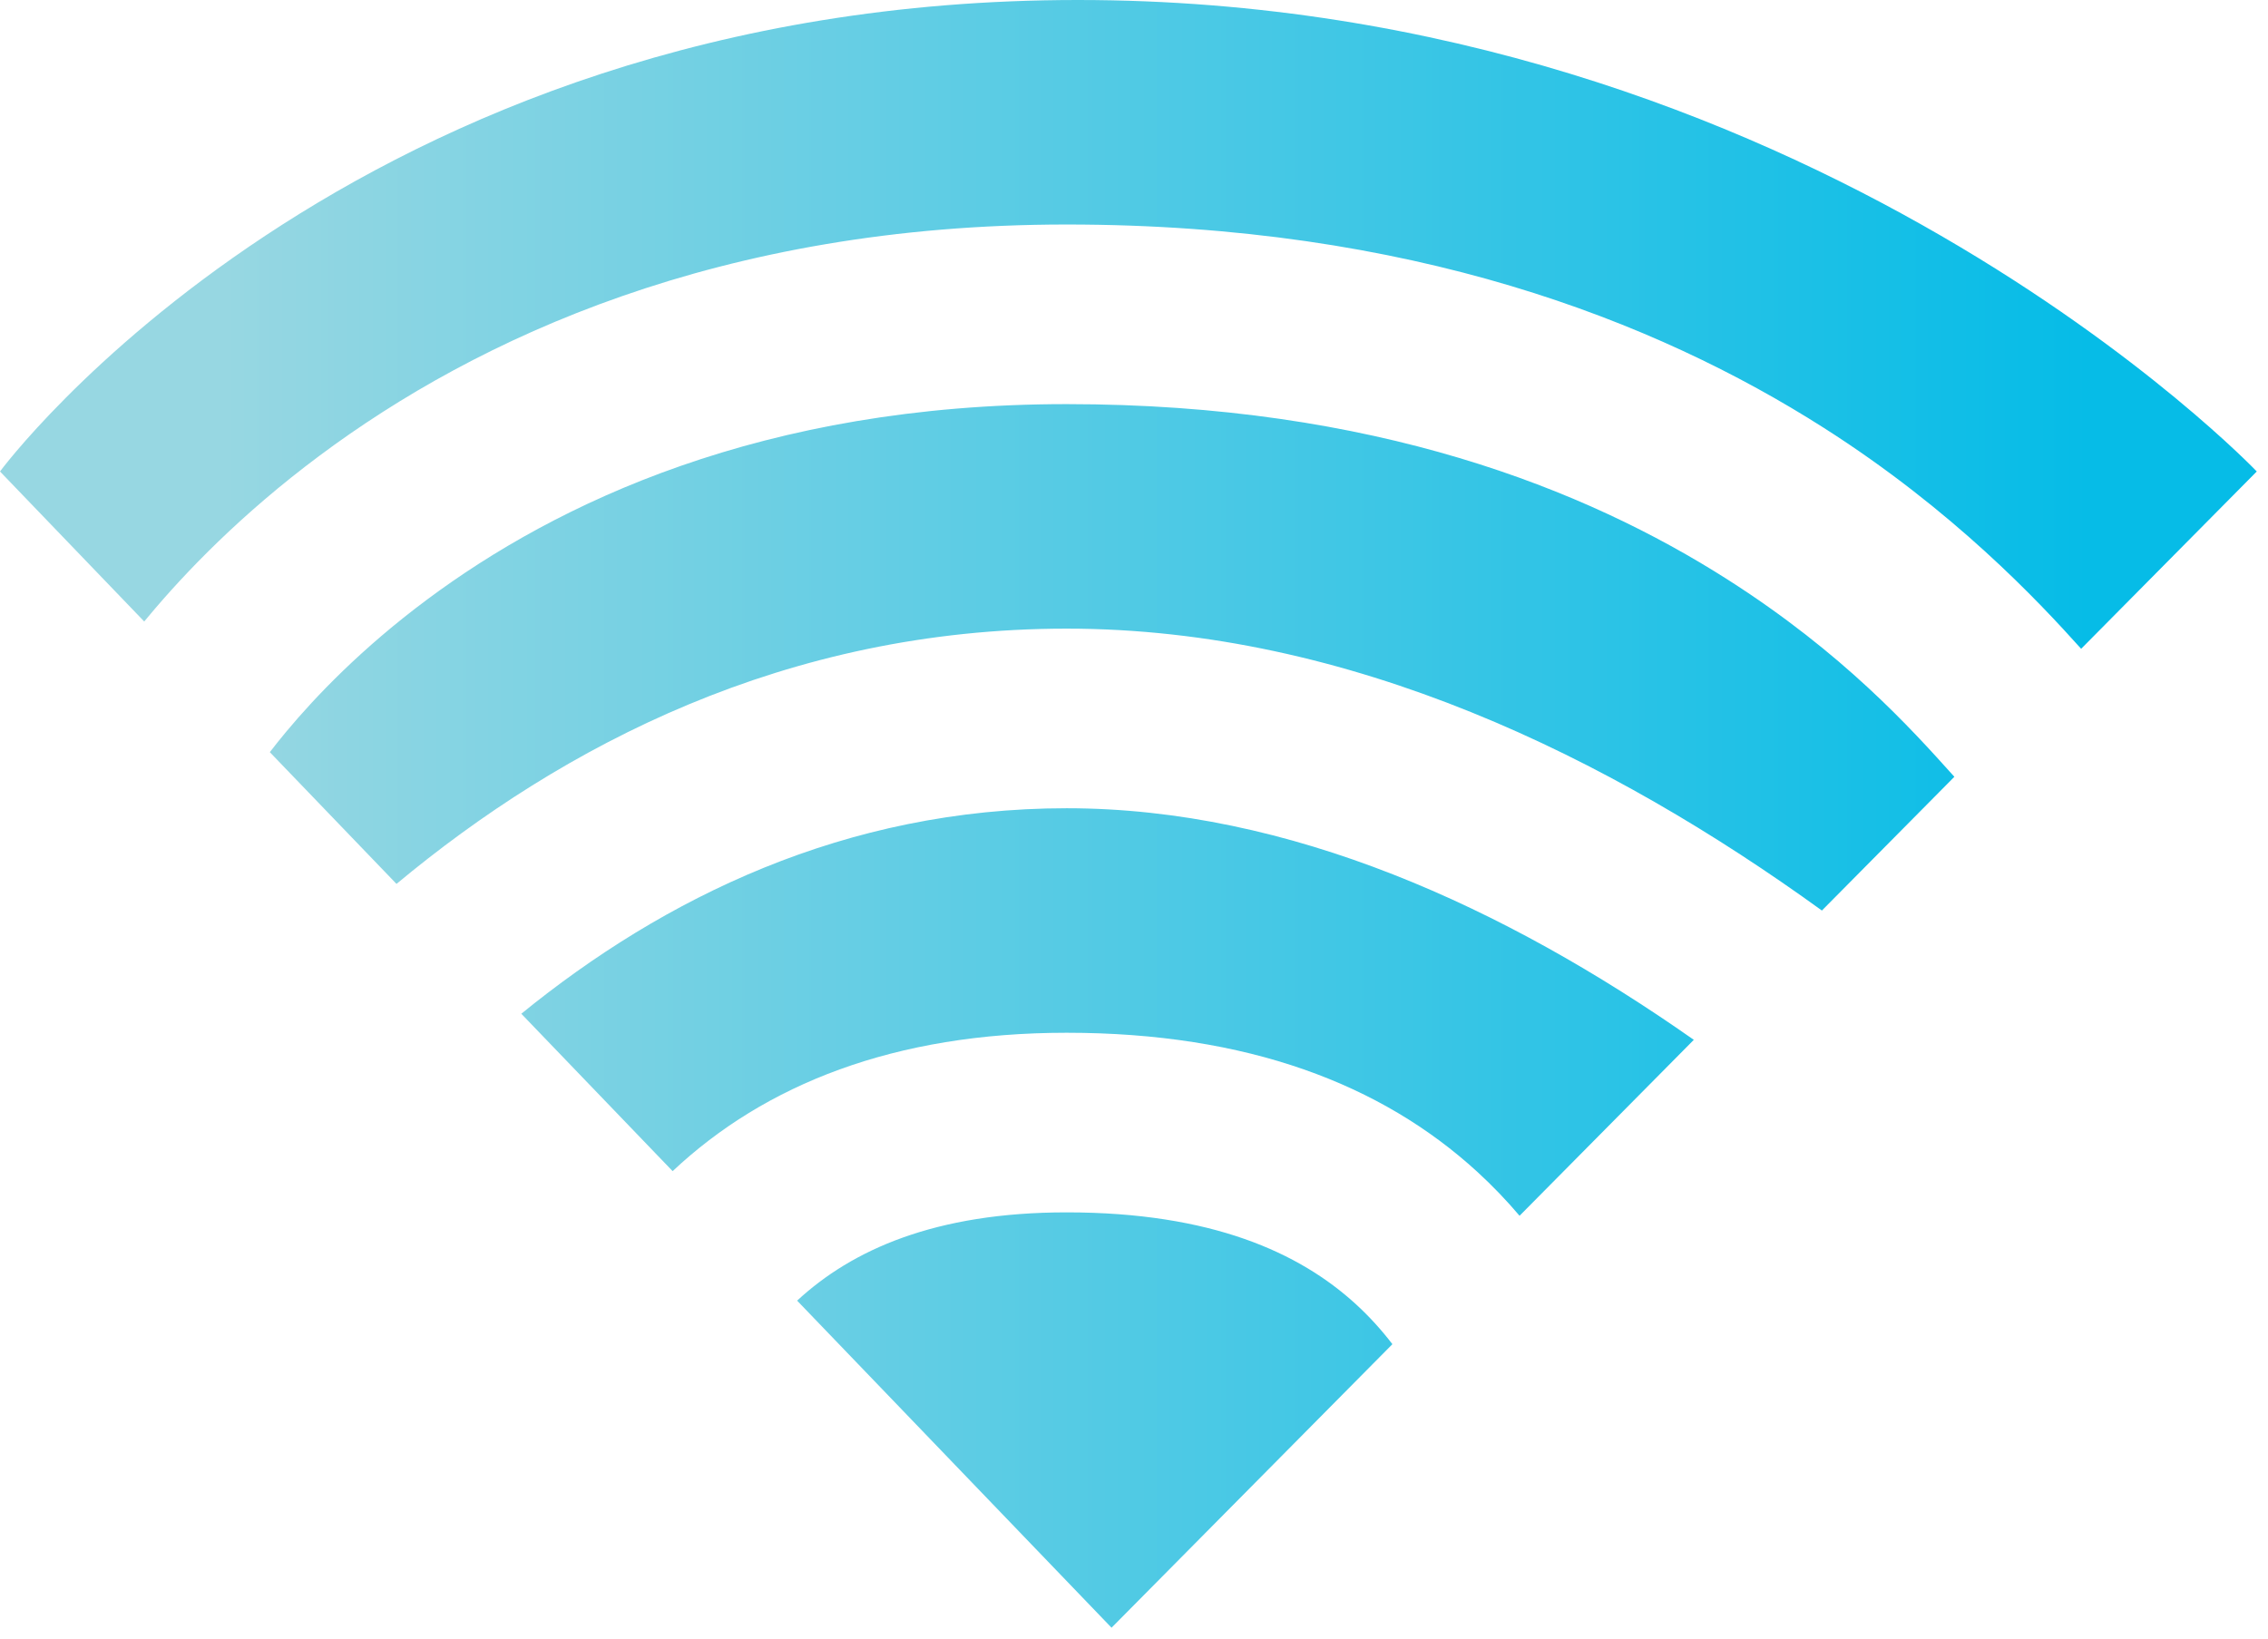 <svg width="101" height="73" viewBox="0 0 101 73" fill="none" xmlns="http://www.w3.org/2000/svg">
<path fill-rule="evenodd" clip-rule="evenodd" d="M12.016 33.502L17.657 39.37C25.064 33.205 35.016 28 47.5 28C60.111 28 71.711 33.736 81.134 40.556L87.034 34.598L86.985 34.545C85.101 32.449 82.08 29.091 76.918 25.803C70.631 21.799 61.202 18 47.5 18C33.945 18 24.77 22.42 19.015 26.708C16.117 28.866 14.06 31.014 12.745 32.592C12.469 32.923 12.227 33.228 12.016 33.502ZM29.954 52.164L23.215 45.153C29.537 40.009 37.628 36 47.5 36C57.419 36 67.025 40.418 75.43 46.315L67.67 54.152C67.095 53.473 66.47 52.819 65.79 52.196C61.525 48.288 55.546 46 47.5 46C39.832 46 34.064 48.3 29.954 52.164ZM35.498 57.932L49.5 72.5L62.007 59.871C61.518 59.232 60.979 58.638 60.385 58.094C57.872 55.792 53.954 54 47.5 54C41.625 54 37.929 55.681 35.498 57.932ZM6.423 27.683C6.481 27.613 6.539 27.542 6.599 27.471C8.252 25.487 10.758 22.884 14.235 20.293C21.23 15.08 32.055 10 47.5 10C62.798 10 73.708 14.273 81.216 19.055C86.985 22.73 90.774 26.773 92.679 28.898L100.5 21C100.5 21 80.5 0 48 0C15.5 0 0 21 0 21L6.423 27.683Z" fill="url(#paint0_linear_54_34)"/>
<defs>
<linearGradient id="paint0_linear_54_34" x1="10" y1="39.5" x2="93" y2="39.5" gradientUnits="userSpaceOnUse">
<stop stop-color="#97D7E2"/>
<stop offset="1" stop-color="#06BCE7"/>
</linearGradient>
</defs>
</svg>
